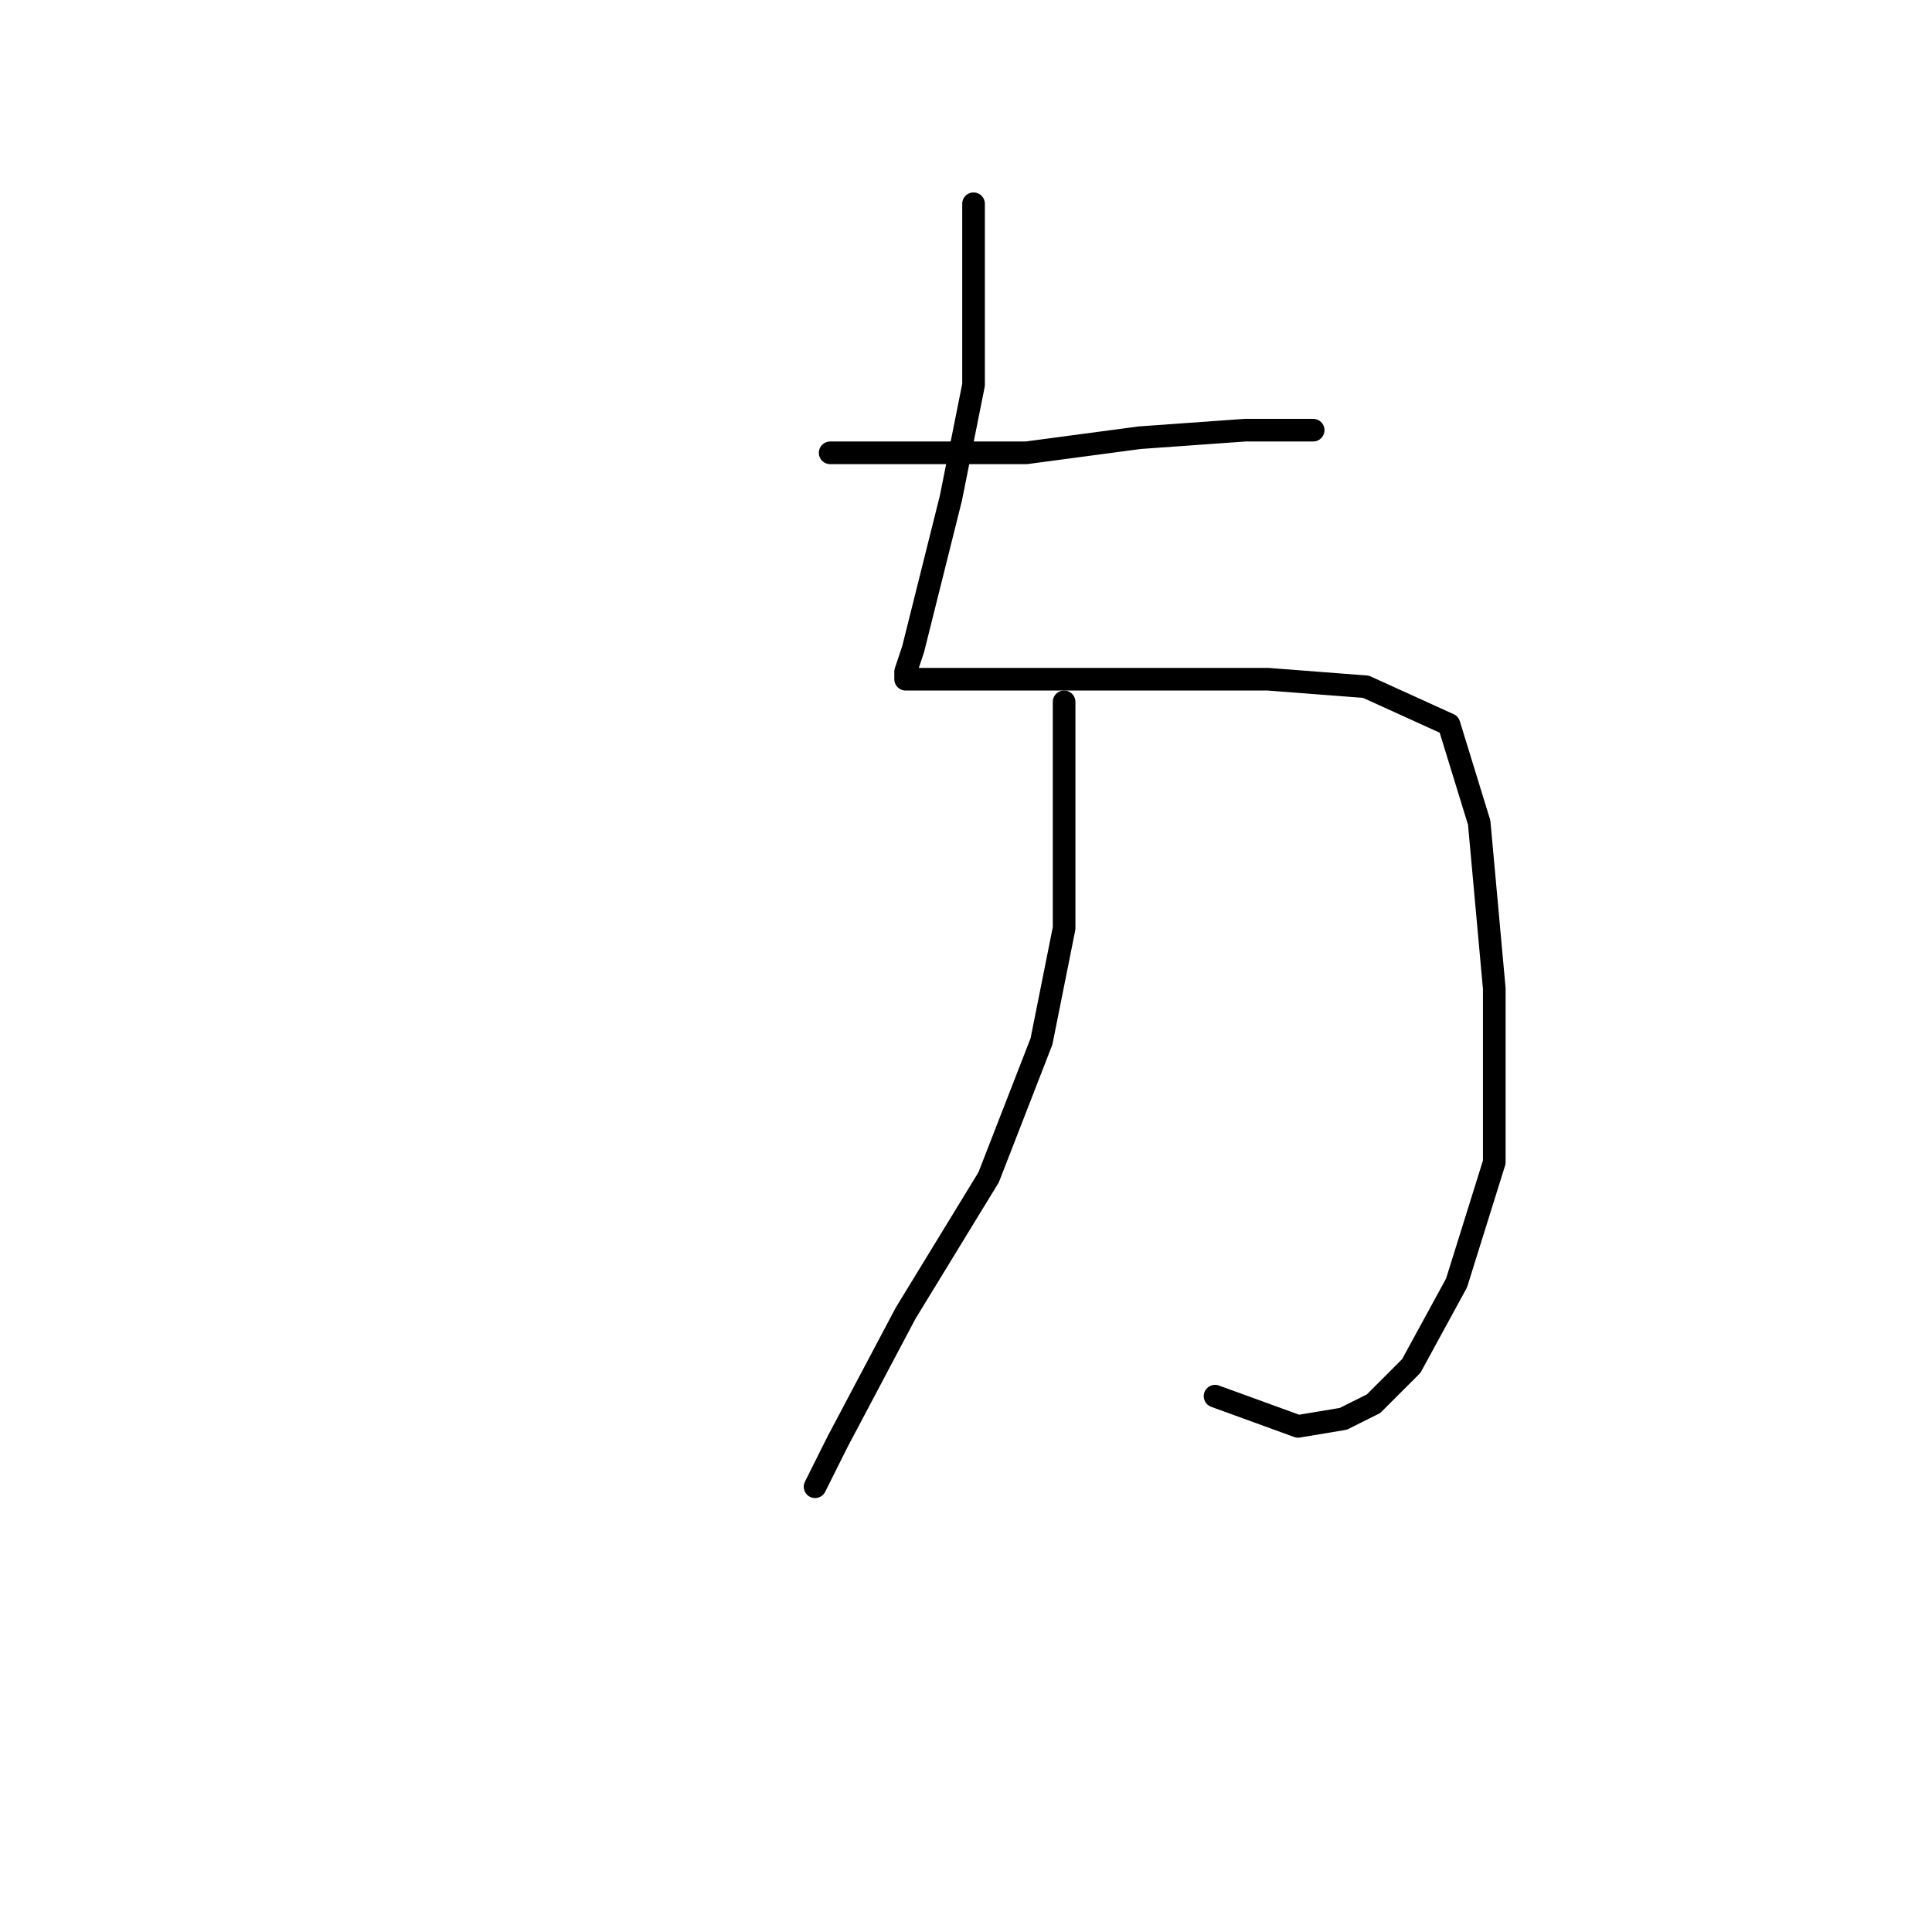 <?xml version="1.0" standalone="no"?>
    <svg width="256" height="256" xmlns="http://www.w3.org/2000/svg" version="1.1">
    <polyline stroke="black" stroke-width="3" stroke-linecap="round" fill="transparent" stroke-linejoin="round" points="110 60 123 60 136 60 151 58 165 57 172 57 174 57 174 57 " />
        <polyline stroke="black" stroke-width="3" stroke-linecap="round" fill="transparent" stroke-linejoin="round" points="129 27 129 39 129 51 126 66 123 78 121 86 120 89 120 90 122 90 135 90 150 90 168 90 181 91 192 96 196 109 198 131 198 154 193 170 187 181 182 186 178 188 172 189 161 185 161 185 " />
        <polyline stroke="black" stroke-width="3" stroke-linecap="round" fill="transparent" stroke-linejoin="round" points="141 93 141 108 141 123 138 138 131 156 120 174 111 191 108 197 108 197 " />
        </svg>